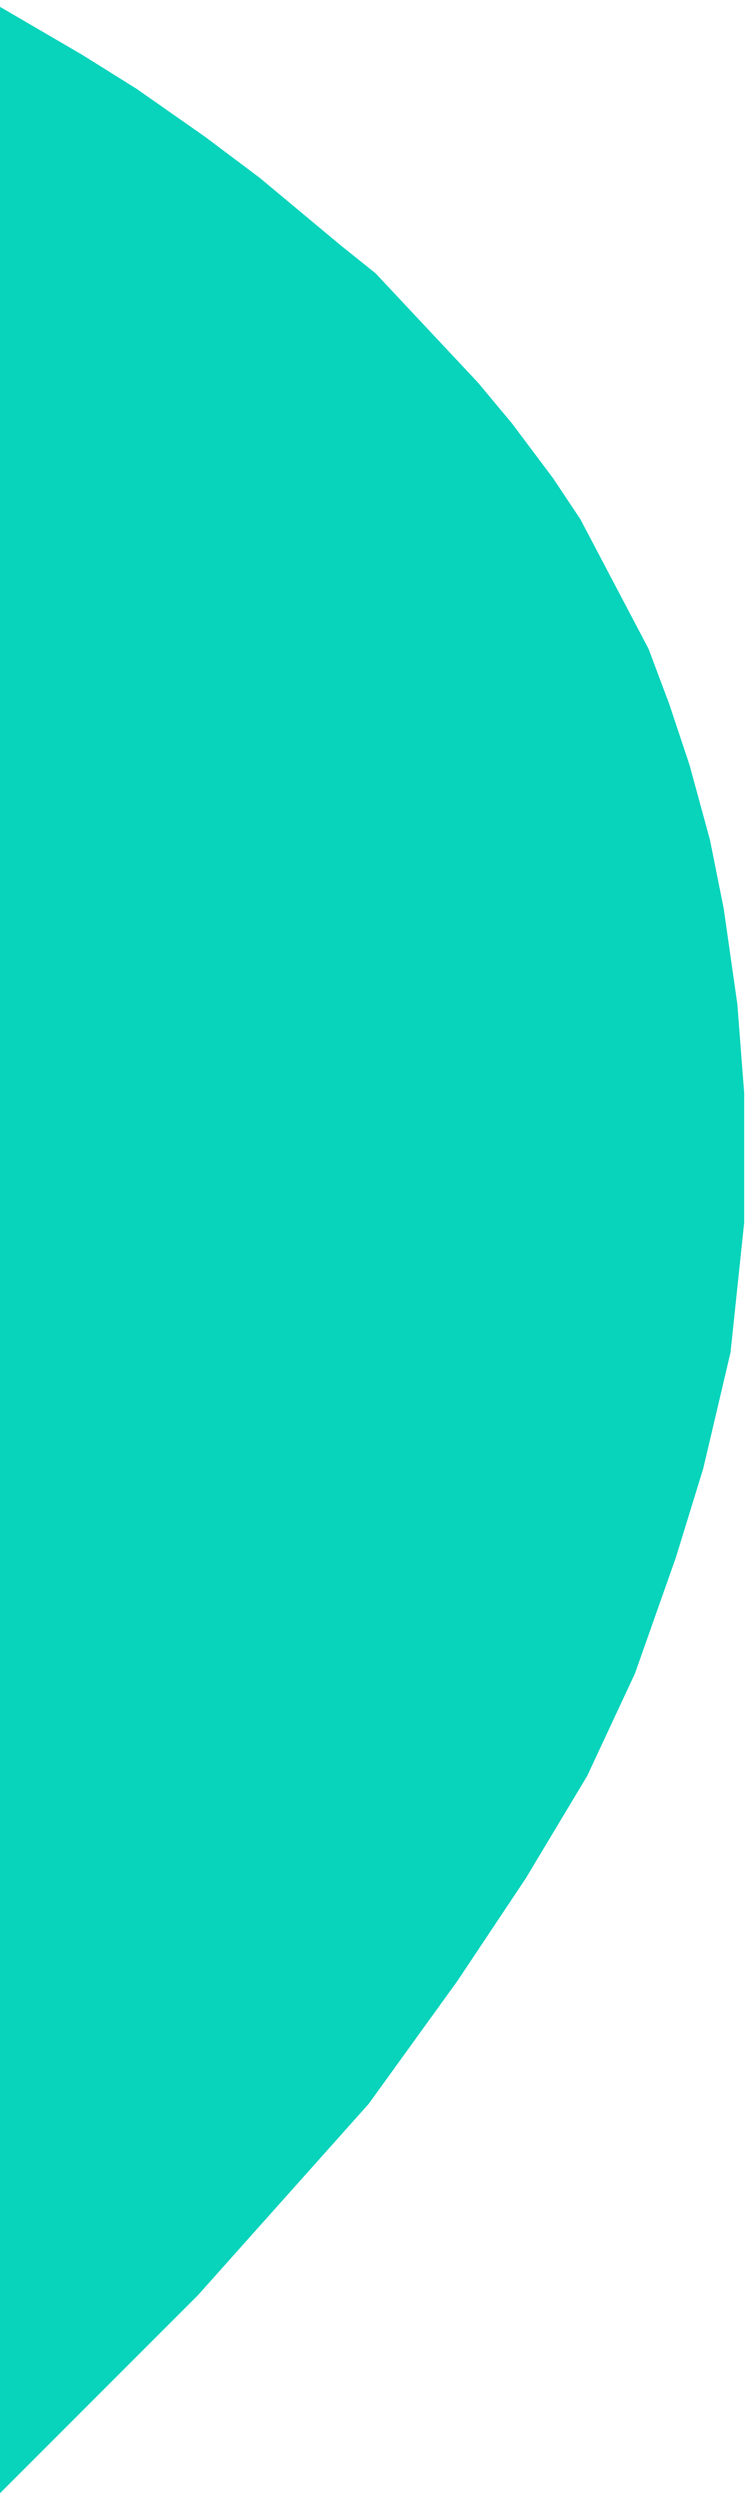 <svg width="55" height="183" viewBox="0 0 55 183" fill="none" xmlns="http://www.w3.org/2000/svg">
<path d="M0 182.5V0.5L6 4L10 6.5L15 10L19 13L25 18L27.5 20L35 28L37.5 31L39 33L40.5 35L42.5 38L47.5 47.5L49 51.5L50.5 56L52 61.5L53 66.5L54 73.5L54.5 80V89.5L53.5 99L51.5 107.5L49.5 114L46.5 122.5L43 130L38.5 137.5L33.5 145L27 154L14.5 168L0 182.5Z" fill="#08D3BB"/>
</svg>

